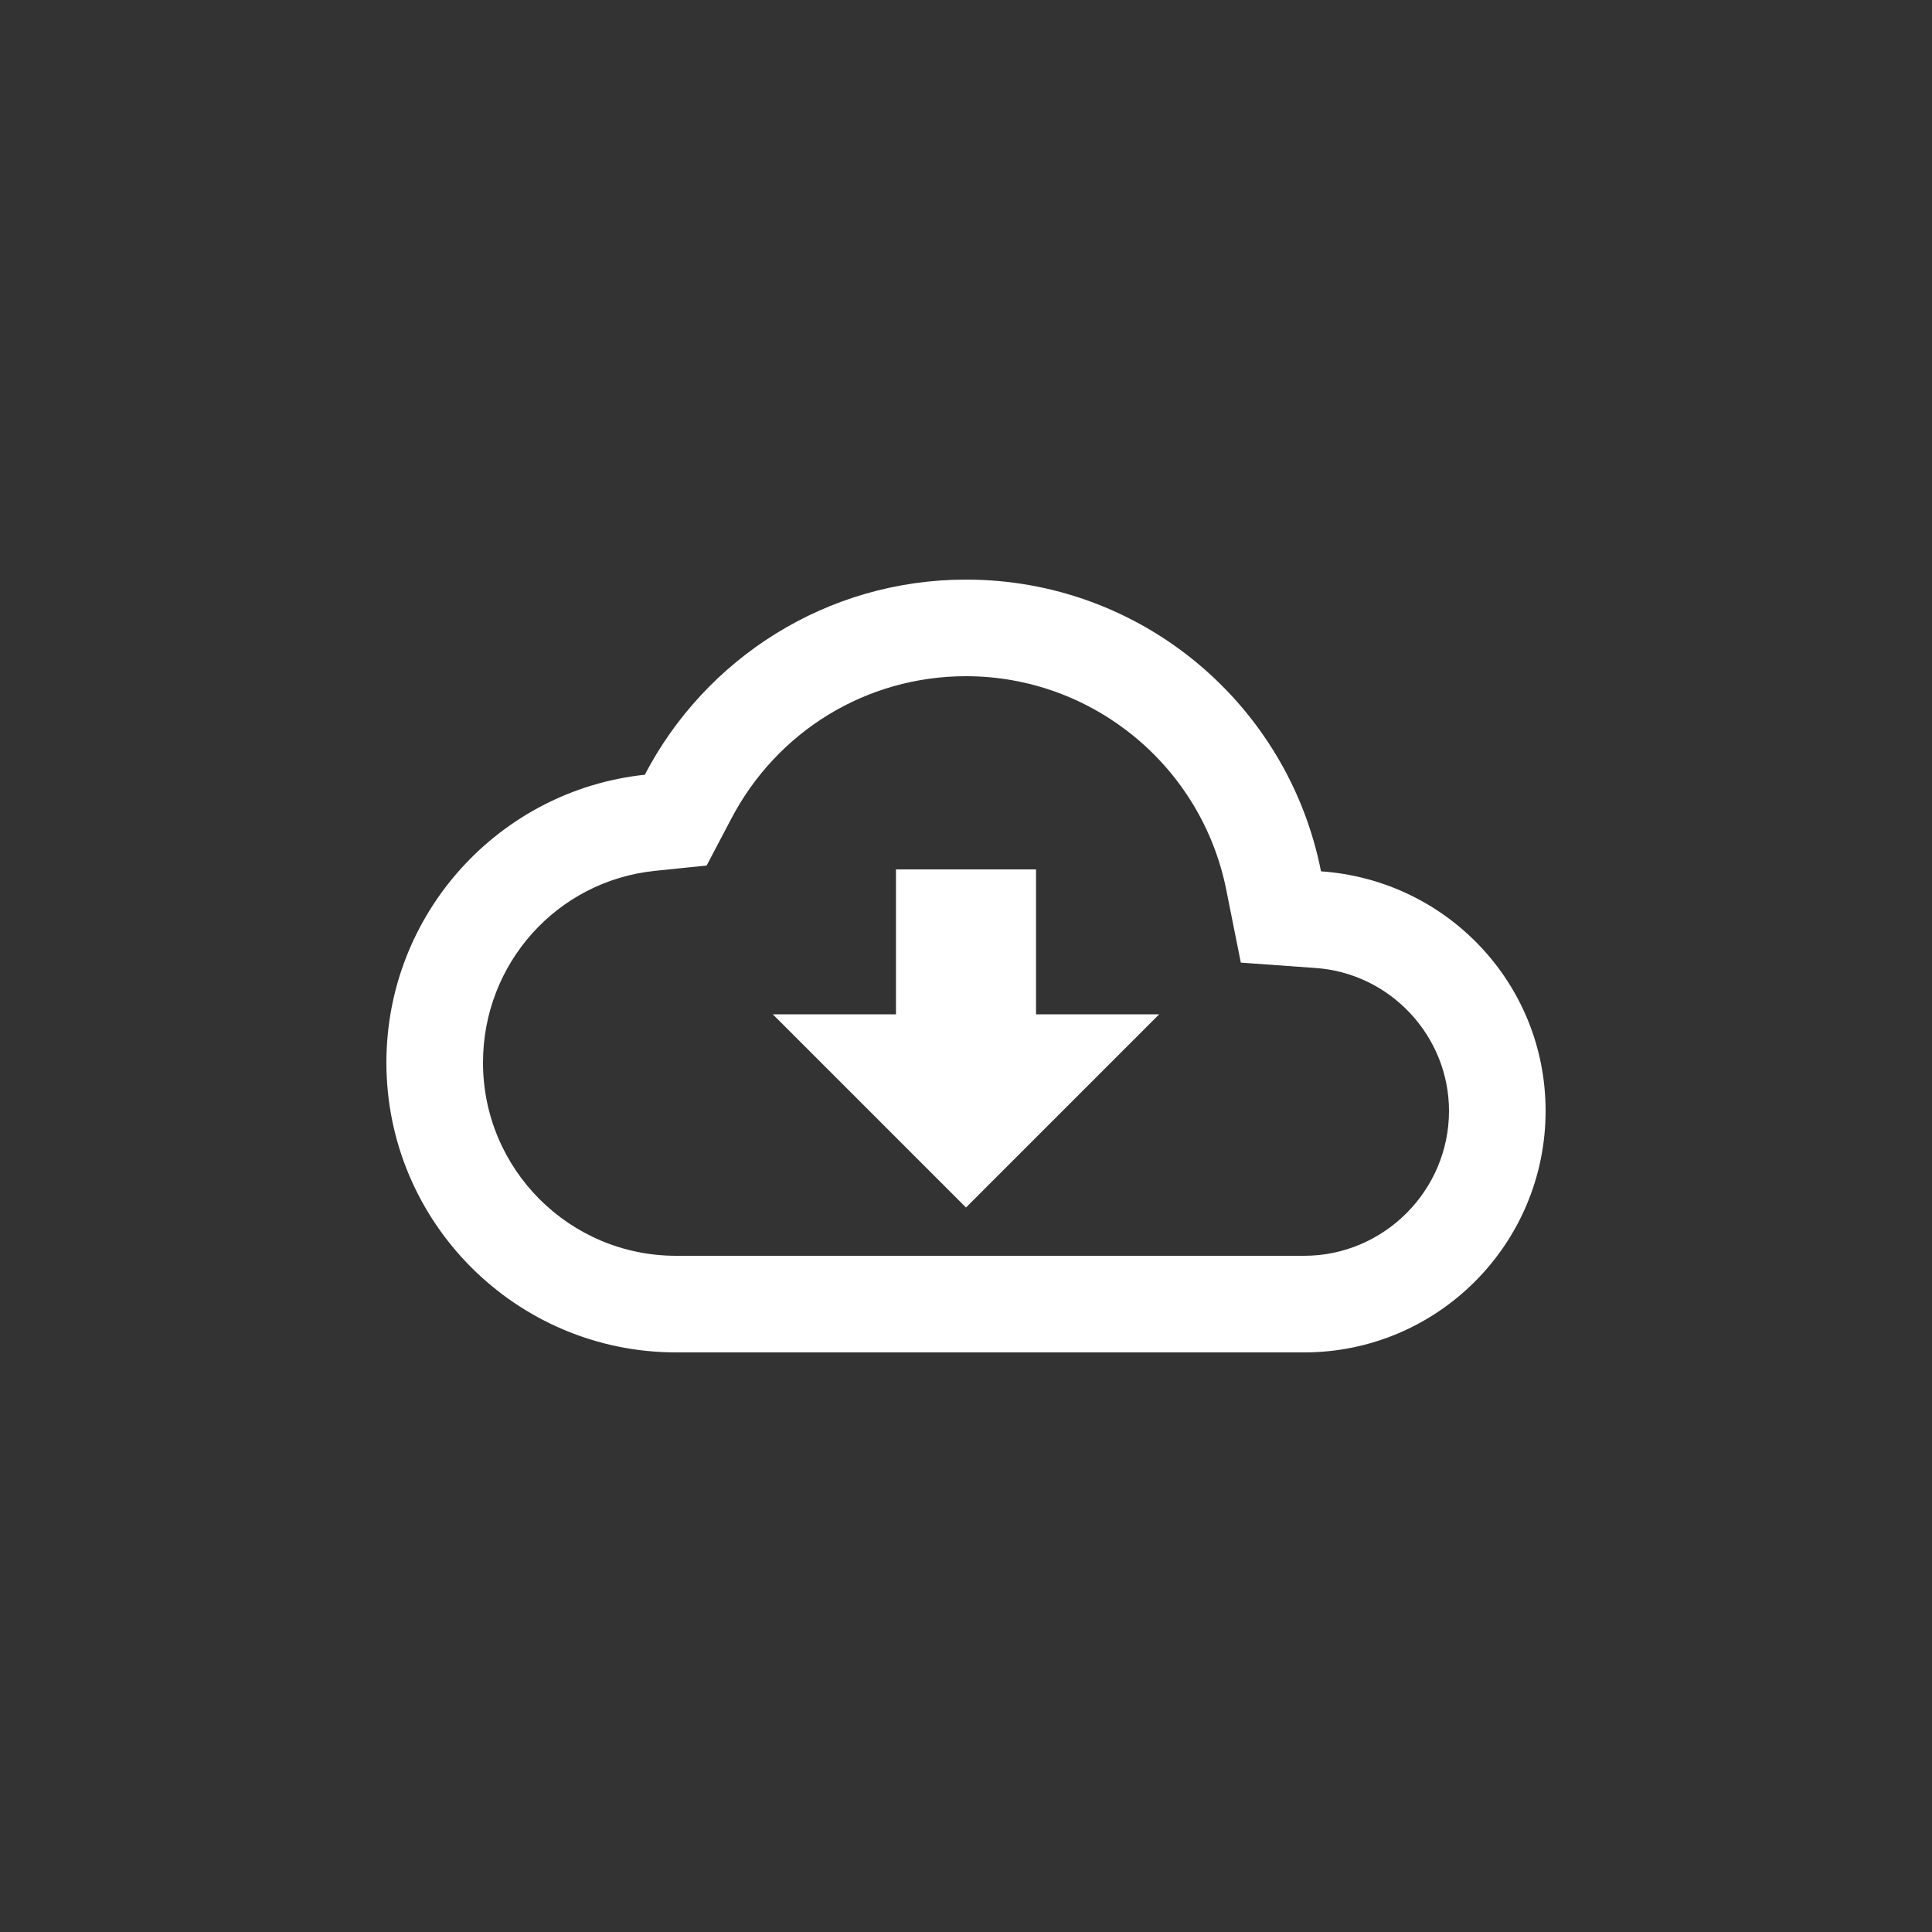<svg xmlns="http://www.w3.org/2000/svg" width="20" height="20" viewBox="0 0 20 20">
  <rect x="0" y="0" width="20" height="20" fill="#333333" stroke="none"/>
  <path fill="#FFF" d="M13.675,9.02 C13.335,7.295 11.82,6 10,6 C8.555,6 7.3,6.82 6.675,8.02 C5.17,8.18 4,9.455 4,11 C4,12.655 5.345,14 7,14 L13.5,14 C14.88,14 16,12.88 16,11.5 C16,10.18 14.975,9.11 13.675,9.02 Z M13.5,13 L7,13 C5.895,13 5,12.105 5,11 C5,9.975 5.765,9.12 6.78,9.015 L7.315,8.96 L7.565,8.485 C8.04,7.57 8.97,7 10,7 C11.31,7 12.44,7.93 12.695,9.215 L12.845,9.965 L13.61,10.02 C14.39,10.07 15,10.725 15,11.5 C15,12.325 14.325,13 13.5,13 Z M10.725,9 L9.275,9 L9.275,10.5 L8,10.5 L10,12.5 L12,10.5 L10.725,10.5 L10.725,9 Z"/>
</svg>
